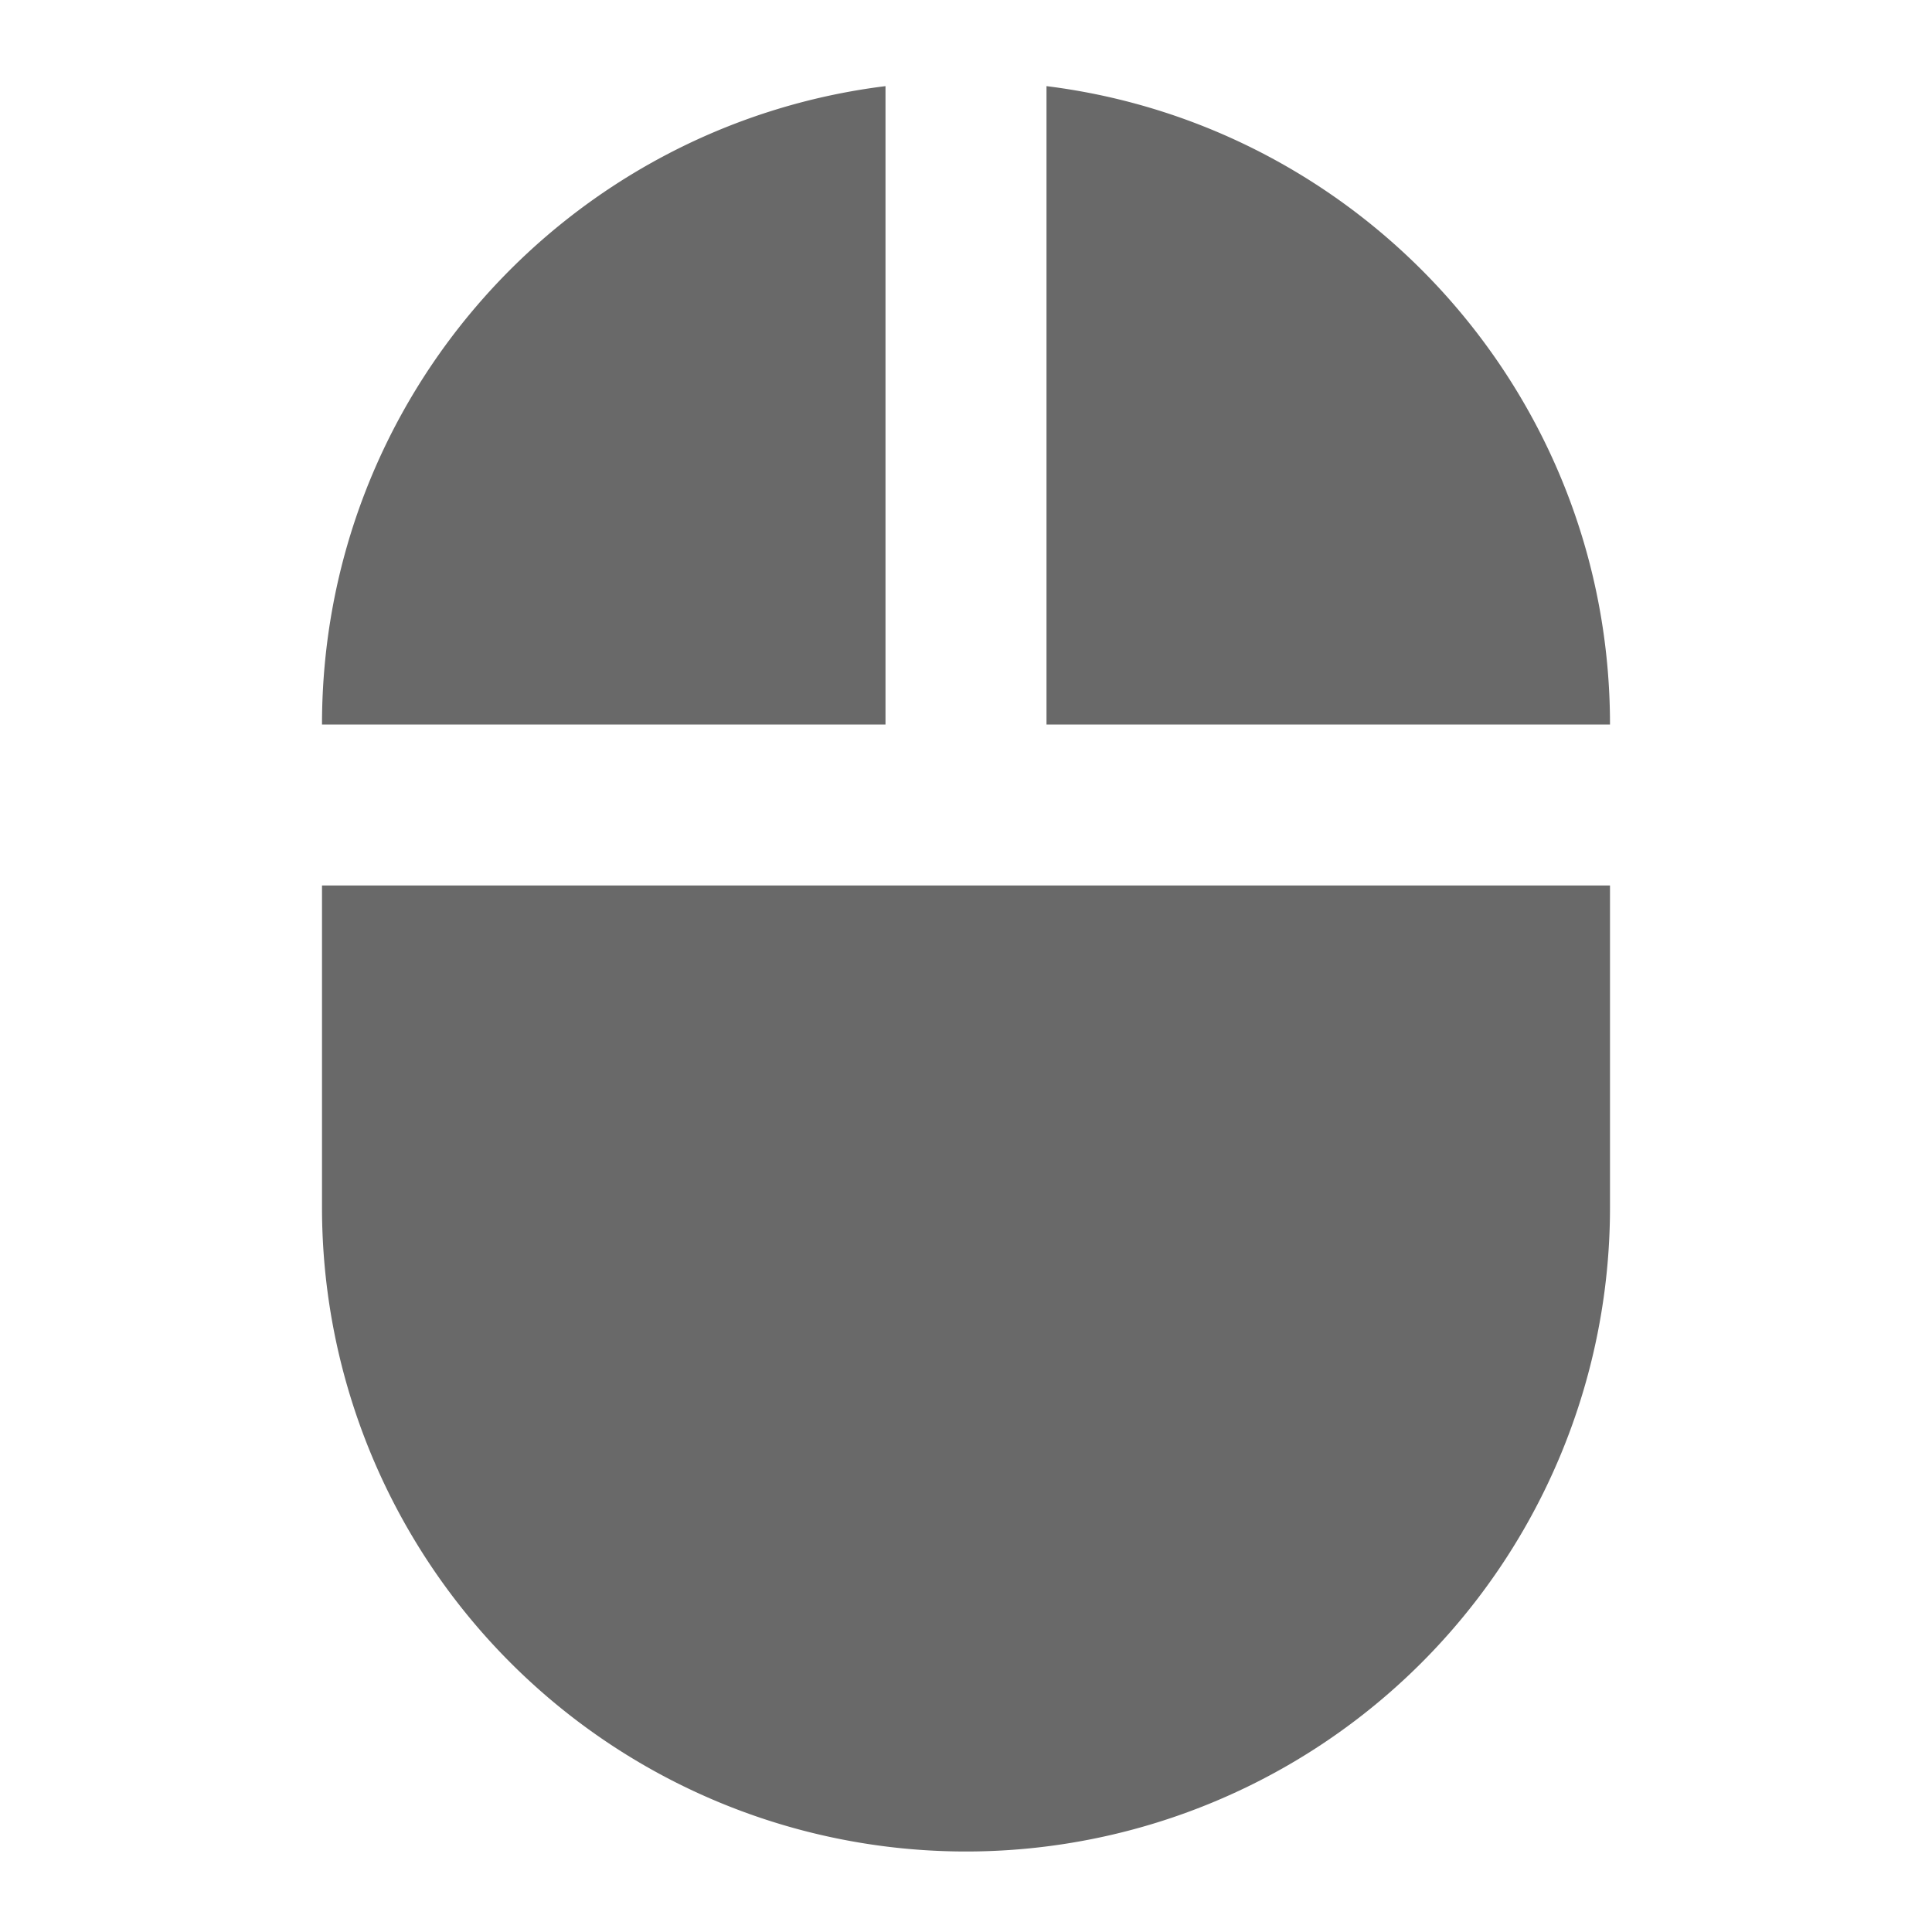 <svg style="width:24px;height:24px" viewBox="0 0 24 24">
    <path fill="#696969" 
    d="M11,1.07C7.05,1.56 4,4.92 4,9H11M4,15A8,8 0 0,0 12,23A8,8 0 0,0 20,15V11H4M13,1.07V9H20C20,4.92 16.94,1.56 13,1.07Z" />
</svg>